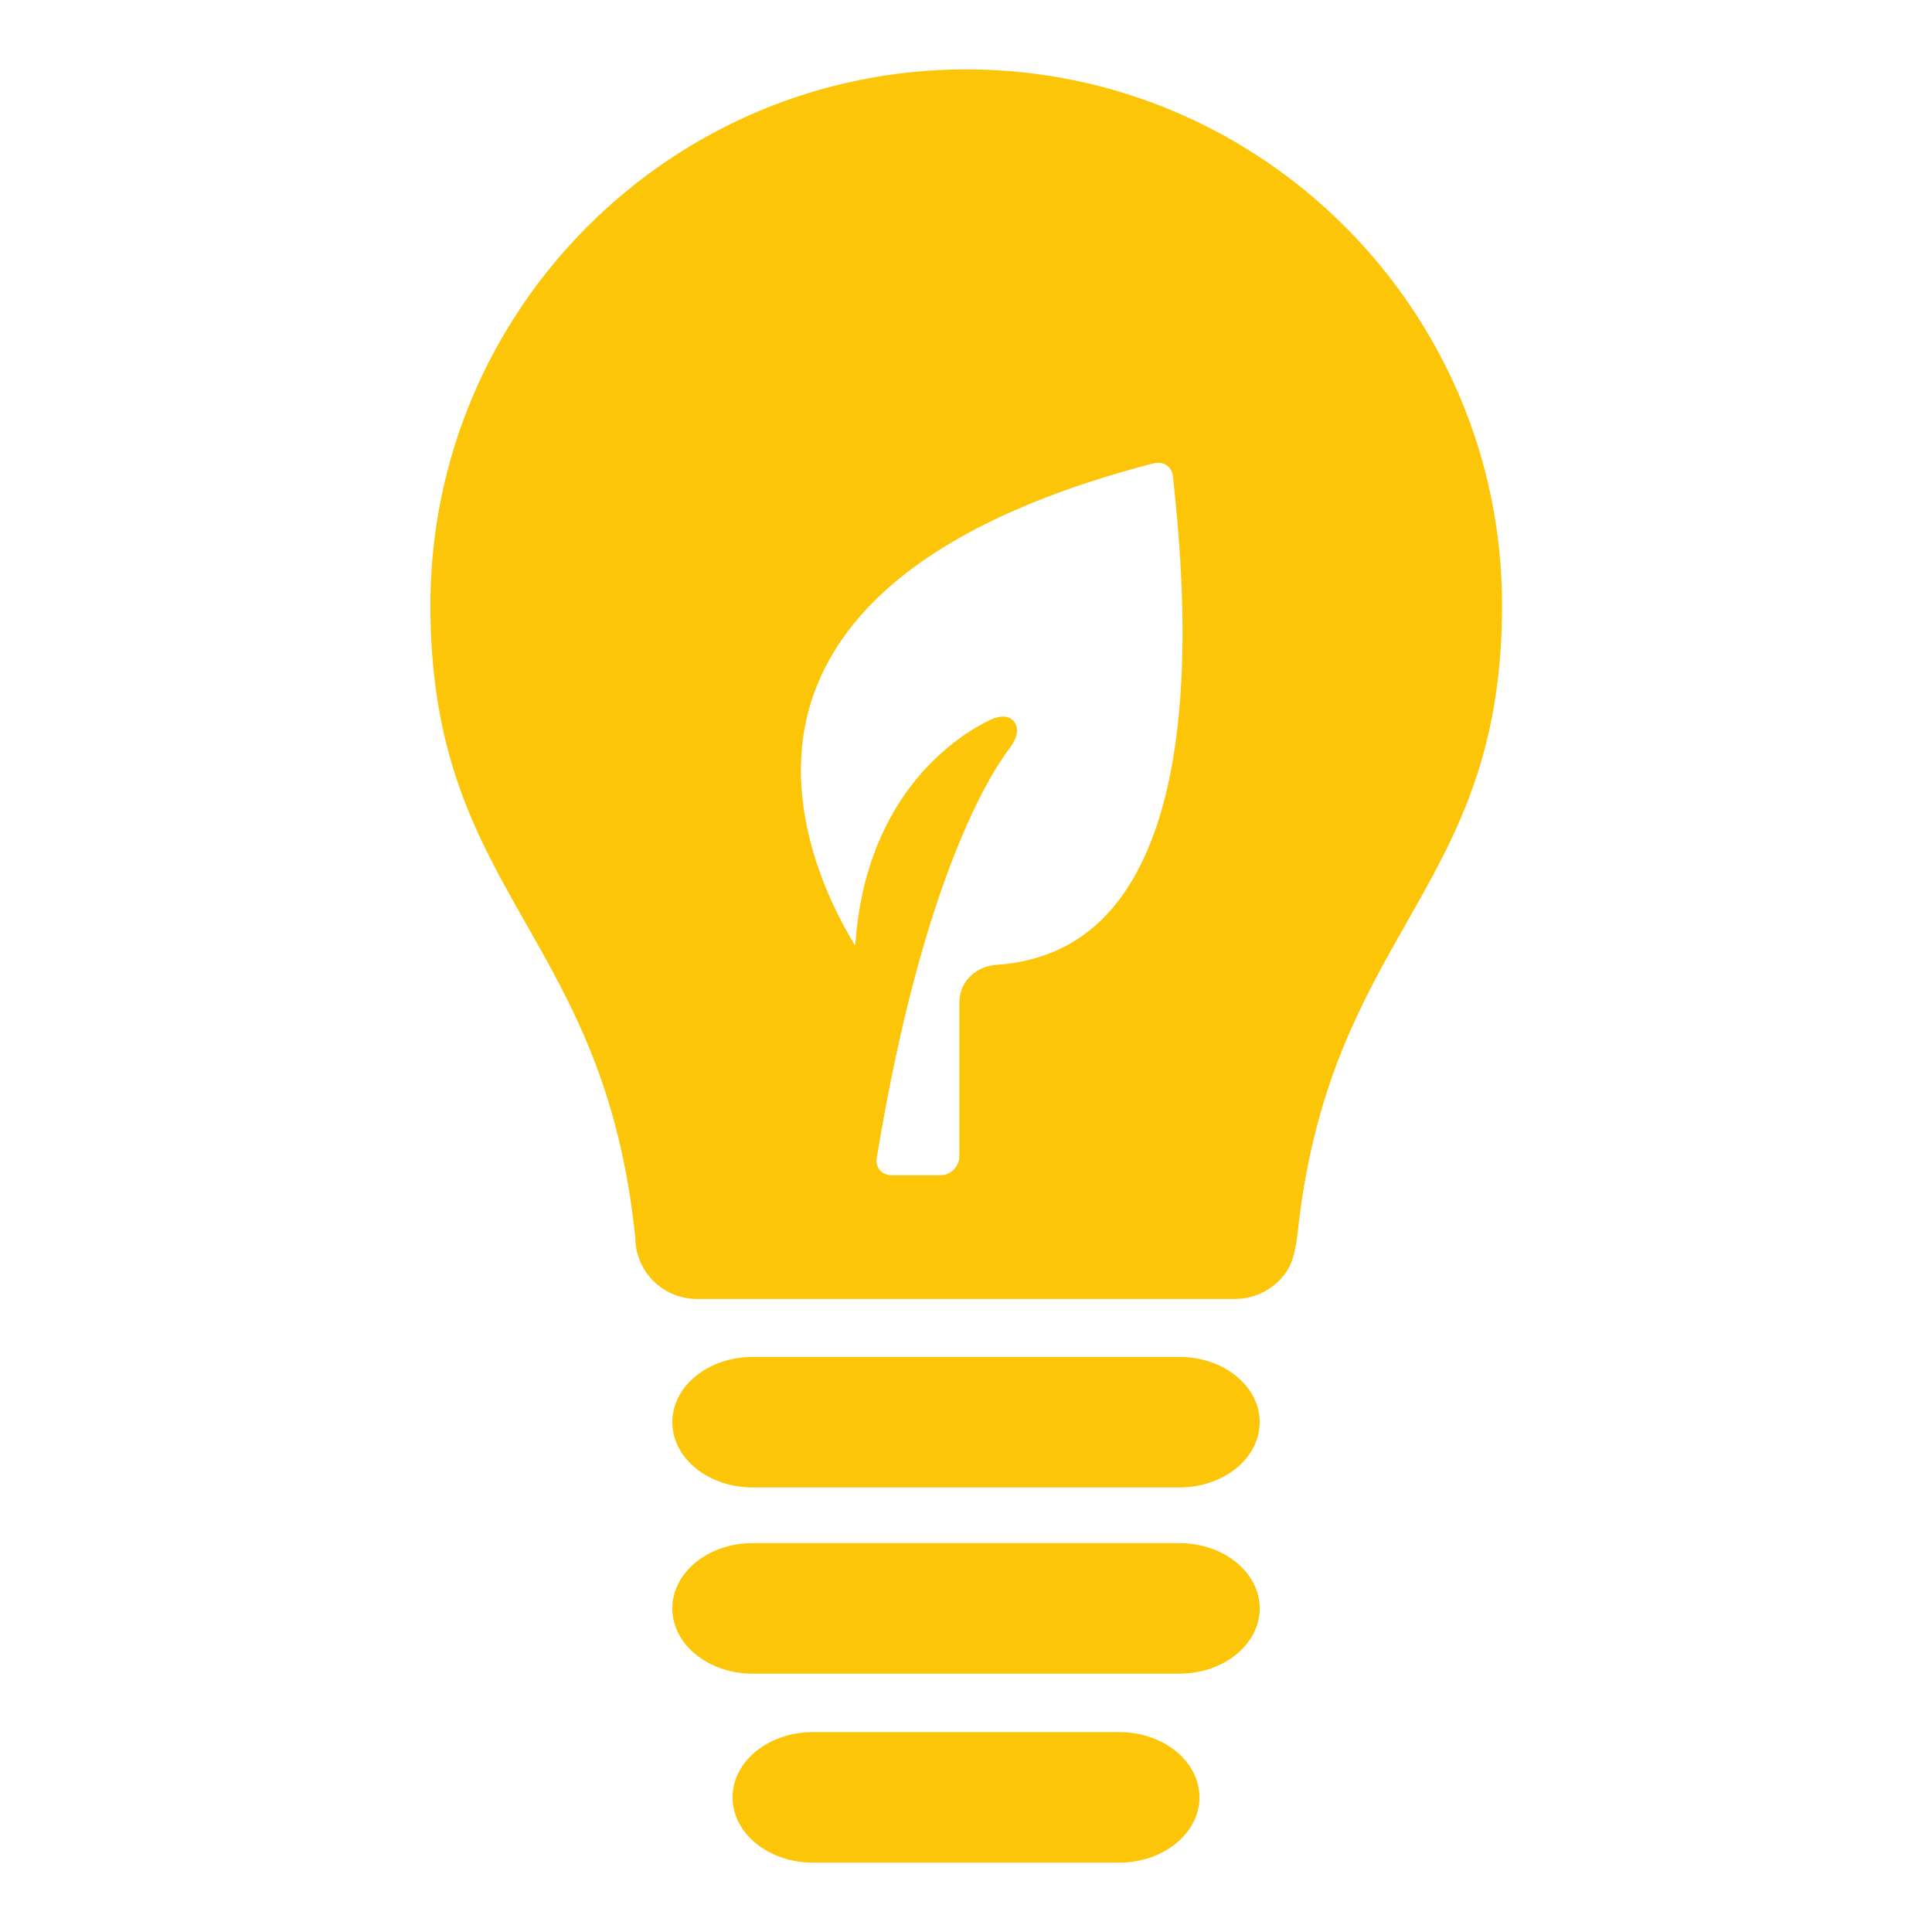 <?xml version="1.0" encoding="UTF-8"?>
<!DOCTYPE svg PUBLIC "-//W3C//DTD SVG 1.1//EN" "http://www.w3.org/Graphics/SVG/1.1/DTD/svg11.dtd">
<!-- Creator: CorelDRAW X7 -->
<svg xmlns="http://www.w3.org/2000/svg" xml:space="preserve" width="42.333mm" height="42.333mm" version="1.1" style="shape-rendering:geometricPrecision; text-rendering:geometricPrecision; image-rendering:optimizeQuality; fill-rule:evenodd; clip-rule:evenodd"
viewBox="0 0 4233 4233"
 xmlns:xlink="http://www.w3.org/1999/xlink">
 <defs>
  <style type="text/css">
   <![CDATA[
    .fil0 {fill:#FDC507}
   ]]>
  </style>
 </defs>
 <g id="Ebene_x0020_1">
  <g id="ecological-lightbulb.eps">
   <path class="fil0" d="M2584 2973l-935 0c-97,0 -176,64 -176,143 0,79 79,143 176,143l935 0c97,0 176,-64 176,-143 0,-79 -79,-143 -176,-143z"/>
   <path class="fil0" d="M2760 3524c0,-79 -79,-143 -176,-143l-935 0c-97,0 -176,64 -176,143 0,79 79,143 176,143l935 0c97,0 176,-64 176,-143z"/>
   <path class="fil0" d="M1781 3795c-97,0 -176,64 -176,143 0,79 79,143 176,143l671 0c97,0 176,-64 176,-143 0,-79 -79,-143 -176,-143l-671 0z"/>
   <path class="fil0" d="M2822 2781c16,-27 20,-68 24,-104 1,-9 2,-18 3,-25 40,-291 138,-463 232,-629 108,-190 210,-369 210,-697 0,-647 -527,-1174 -1174,-1174 -648,0 -1174,527 -1174,1174 0,328 101,507 209,697 101,178 206,361 240,689 0,74 61,134 135,134l1179 0c47,0 92,-25 116,-65zm-901 -244c100,-610 249,-843 292,-899 19,-26 17,-42 12,-52 -5,-10 -15,-16 -27,-16 -8,0 -17,2 -28,7 -63,30 -273,155 -296,493 -1,0 -1,1 -1,1 -57,-93 -178,-334 -83,-569 88,-219 337,-383 738,-487 4,-1 7,-1 10,-1 17,0 30,12 32,30 18,174 75,700 -132,945 -64,76 -150,118 -255,125 -46,3 -81,38 -81,82l0 337c0,23 -19,42 -42,42l-106 0c-11,0 -20,-4 -26,-11 -6,-7 -9,-17 -7,-27z"/>
  </g>
 </g>
</svg>

